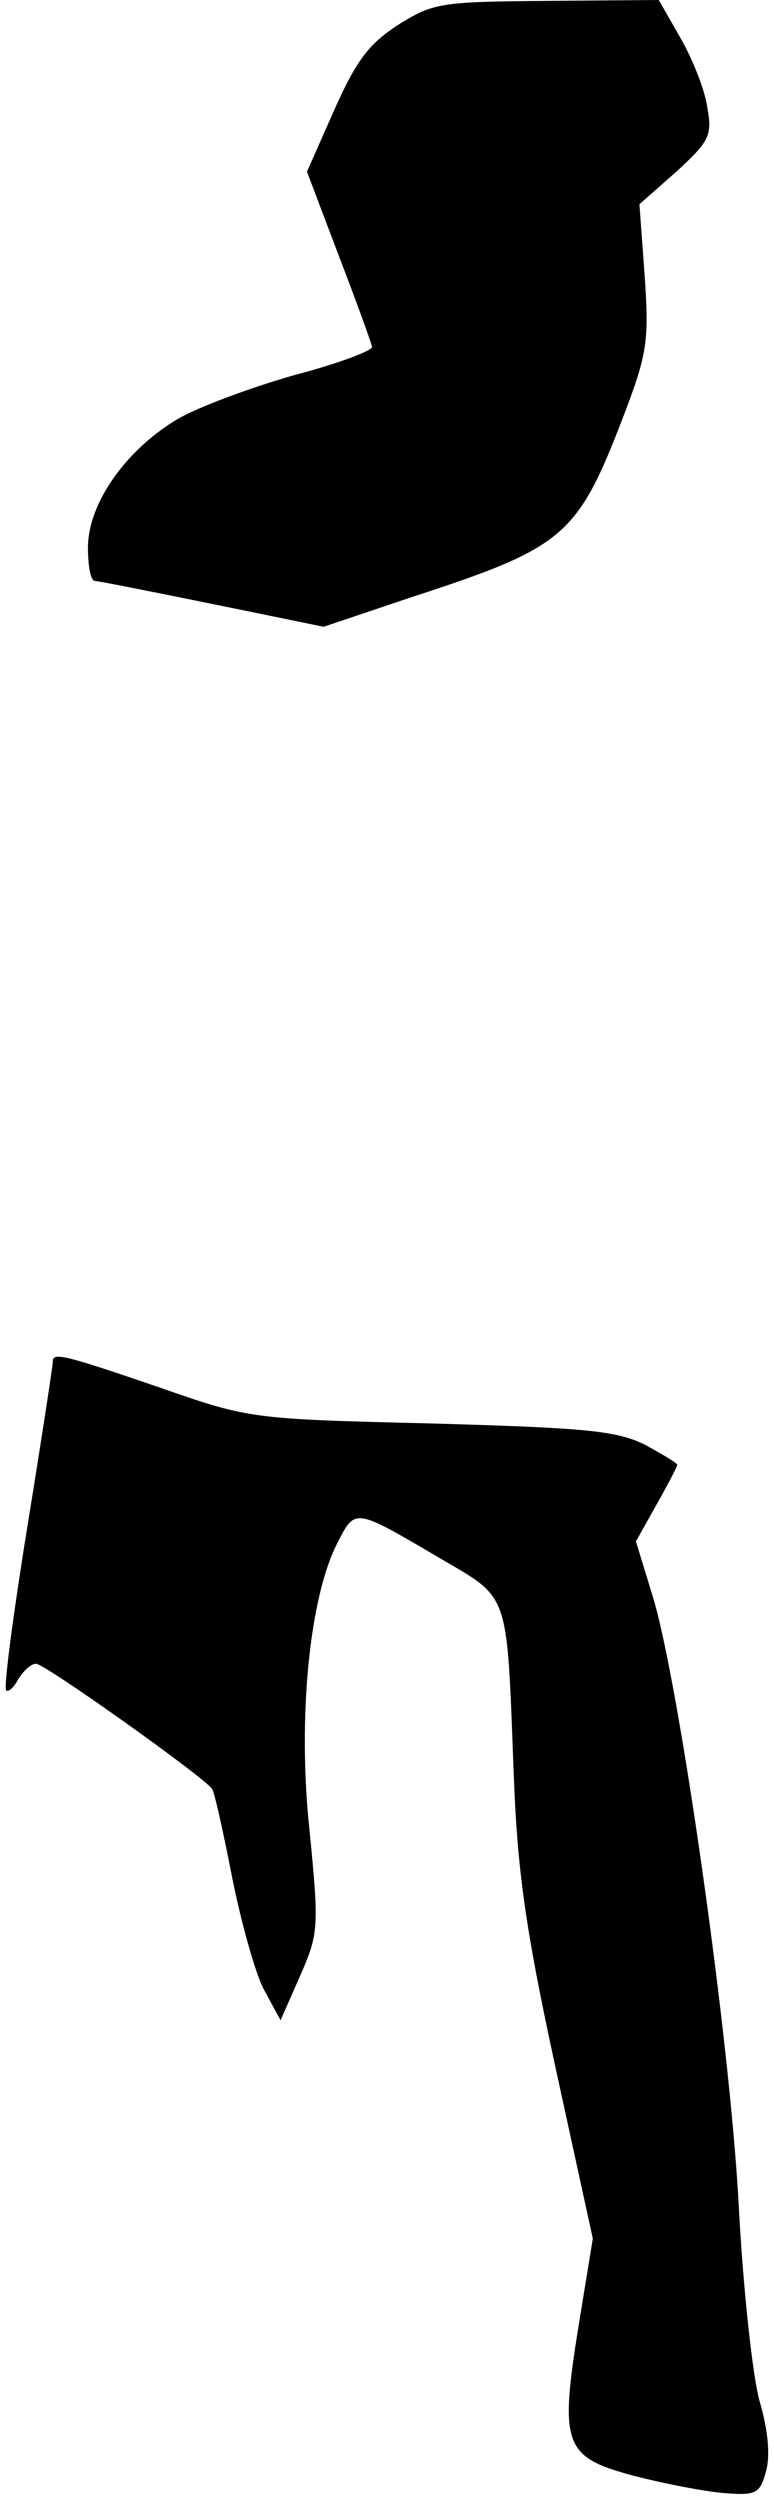 <?xml version="1.0" standalone="no"?>
<!DOCTYPE svg PUBLIC "-//W3C//DTD SVG 20010904//EN"
 "http://www.w3.org/TR/2001/REC-SVG-20010904/DTD/svg10.dtd">
<svg version="1.0" xmlns="http://www.w3.org/2000/svg"
 width="88pt" height="284pt" viewBox="0 0 88 284"
 preserveAspectRatio="xMidYMid meet">
<g transform="translate(0,284) scale(0.1,-0.1)"
fill="#000000" stroke="none">
<path fill="#000000" stroke="none" d="M453 2812 c-34 -22 -48 -41 -73 -97
l-31 -70 36 -95 c20 -52 37 -99 38 -104 1 -4 -38 -19 -88 -32 -49 -14 -109
-36 -133 -50 -59 -35 -102 -96 -102 -146 0 -21 3 -38 8 -38 4 0 64 -12 133
-26 l127 -26 98 33 c175 57 190 69 242 204 28 73 30 87 25 161 l-6 82 42 37
c38 35 41 41 35 74 -3 20 -17 55 -31 79 l-24 42 -127 -1 c-120 -1 -129 -2
-169 -27z"/>
<path fill="#000000" stroke="none" d="M60 1293 c0 -5 -13 -89 -29 -188 -16
-99 -27 -182 -24 -185 2 -3 9 3 14 13 6 9 14 17 20 17 10 0 190 -128 200 -142
3 -4 13 -50 23 -101 10 -50 26 -108 36 -127 l19 -35 22 50 c21 48 22 54 11
165 -14 129 0 267 32 328 20 39 19 39 116 -18 80 -47 76 -35 84 -243 4 -110
13 -176 47 -333 l43 -197 -16 -98 c-22 -136 -17 -150 61 -171 34 -9 81 -18
103 -20 38 -3 42 -1 49 25 5 18 2 47 -7 78 -8 27 -19 127 -24 222 -10 191 -68
597 -98 694 l-19 62 23 41 c13 23 24 44 24 46 0 2 -17 12 -37 23 -33 16 -68
19 -243 24 -204 5 -206 5 -309 41 -111 38 -121 40 -121 29z"/>
</g>
</svg>
